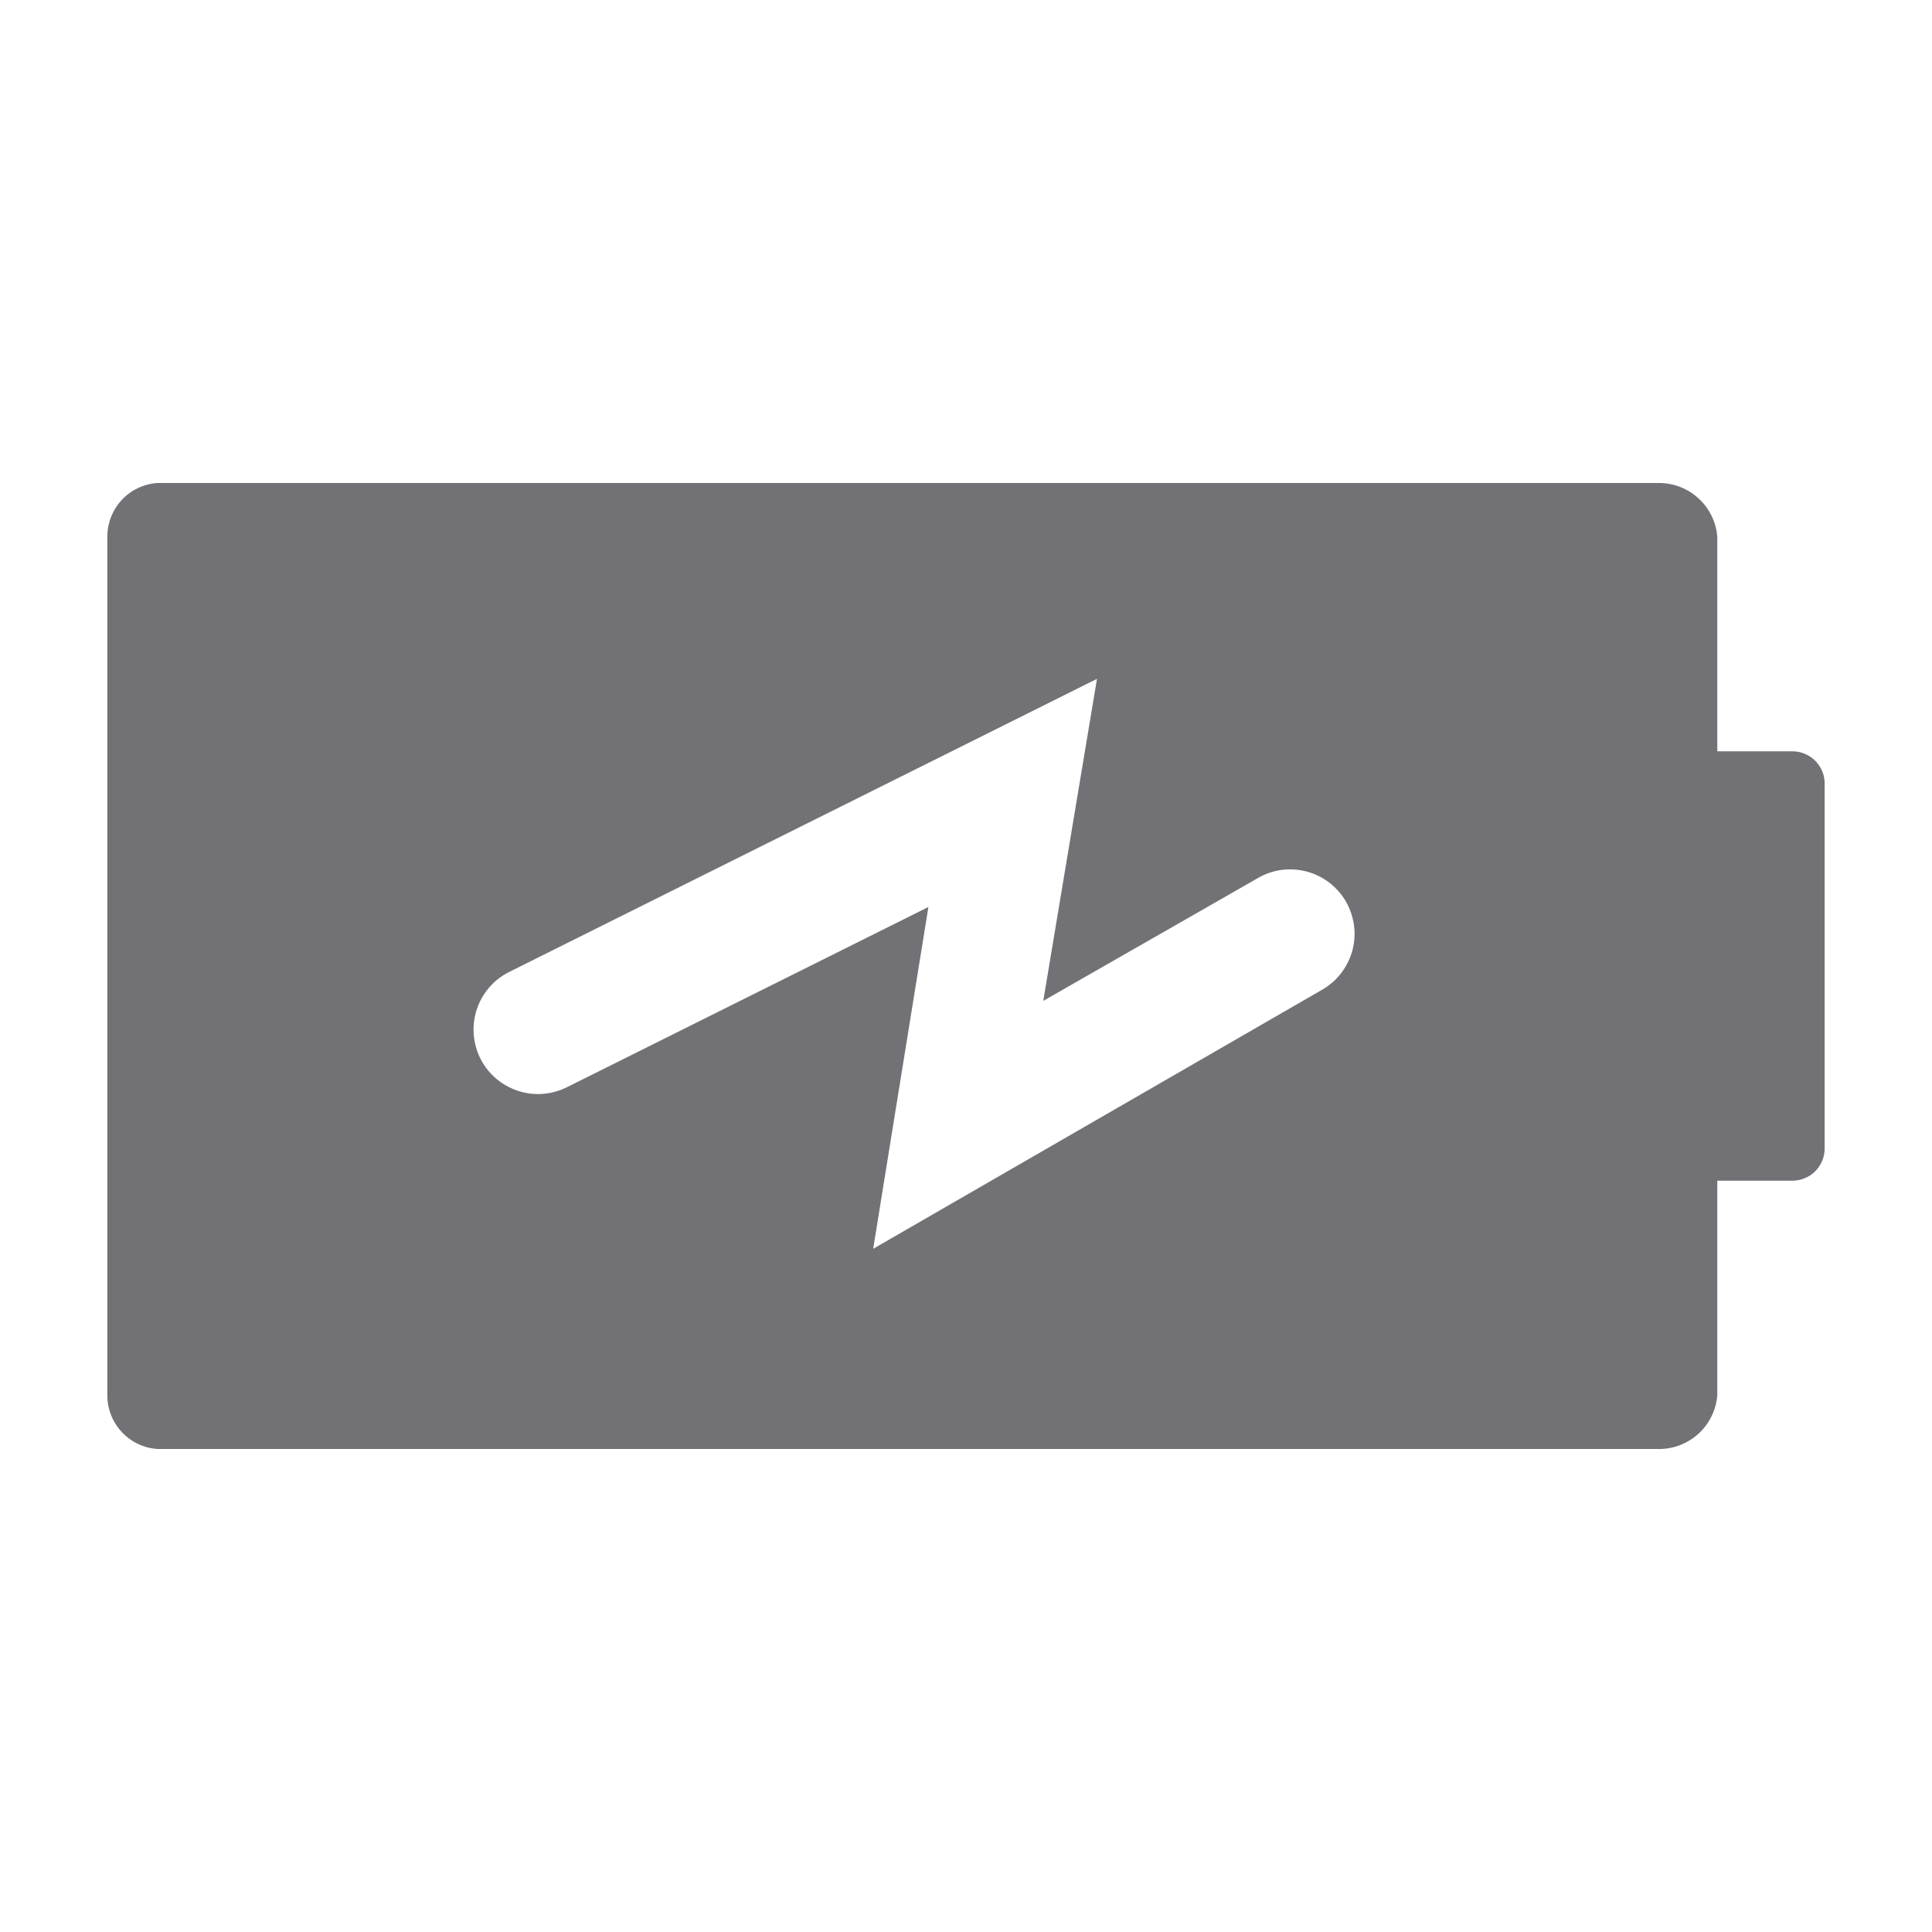 <svg width="24" height="24" viewBox="0 0 24 24" fill="none" xmlns="http://www.w3.org/2000/svg">
<path d="M21.333 14.667L22.253 14.667C22.306 14.668 22.358 14.66 22.407 14.641C22.456 14.623 22.502 14.595 22.54 14.559C22.578 14.523 22.609 14.48 22.631 14.432C22.653 14.384 22.665 14.332 22.666 14.28L22.666 9.72C22.665 9.667 22.653 9.616 22.631 9.568C22.609 9.52 22.578 9.477 22.54 9.441C22.502 9.405 22.456 9.377 22.407 9.359C22.358 9.34 22.306 9.332 22.253 9.333L21.333 9.333L21.333 6.667C21.318 6.487 21.237 6.319 21.105 6.196C20.973 6.072 20.8 6.003 20.62 6L1.953 6C1.785 6.012 1.627 6.087 1.512 6.211C1.397 6.335 1.333 6.498 1.333 6.667L1.333 17.333C1.333 17.503 1.398 17.667 1.514 17.791C1.631 17.915 1.79 17.99 1.96 18L20.627 18C20.806 17.996 20.977 17.925 21.108 17.802C21.238 17.679 21.318 17.512 21.333 17.333L21.333 14.667ZM7.04 13.507C6.85 13.601 6.63 13.617 6.429 13.549C6.227 13.481 6.061 13.337 5.966 13.147C5.872 12.957 5.857 12.737 5.924 12.535C5.992 12.334 6.136 12.168 6.327 12.073L13.627 8.433L12.96 12.433L15.627 10.907C15.718 10.854 15.818 10.82 15.922 10.806C16.026 10.793 16.132 10.8 16.234 10.827C16.335 10.854 16.431 10.901 16.514 10.965C16.597 11.029 16.667 11.109 16.72 11.2C16.772 11.291 16.806 11.392 16.82 11.496C16.834 11.6 16.827 11.706 16.8 11.807C16.772 11.909 16.725 12.004 16.661 12.088C16.597 12.171 16.518 12.241 16.427 12.293L10.847 15.513L11.533 11.267L7.04 13.507Z" fill="#727176"/>
</svg>
